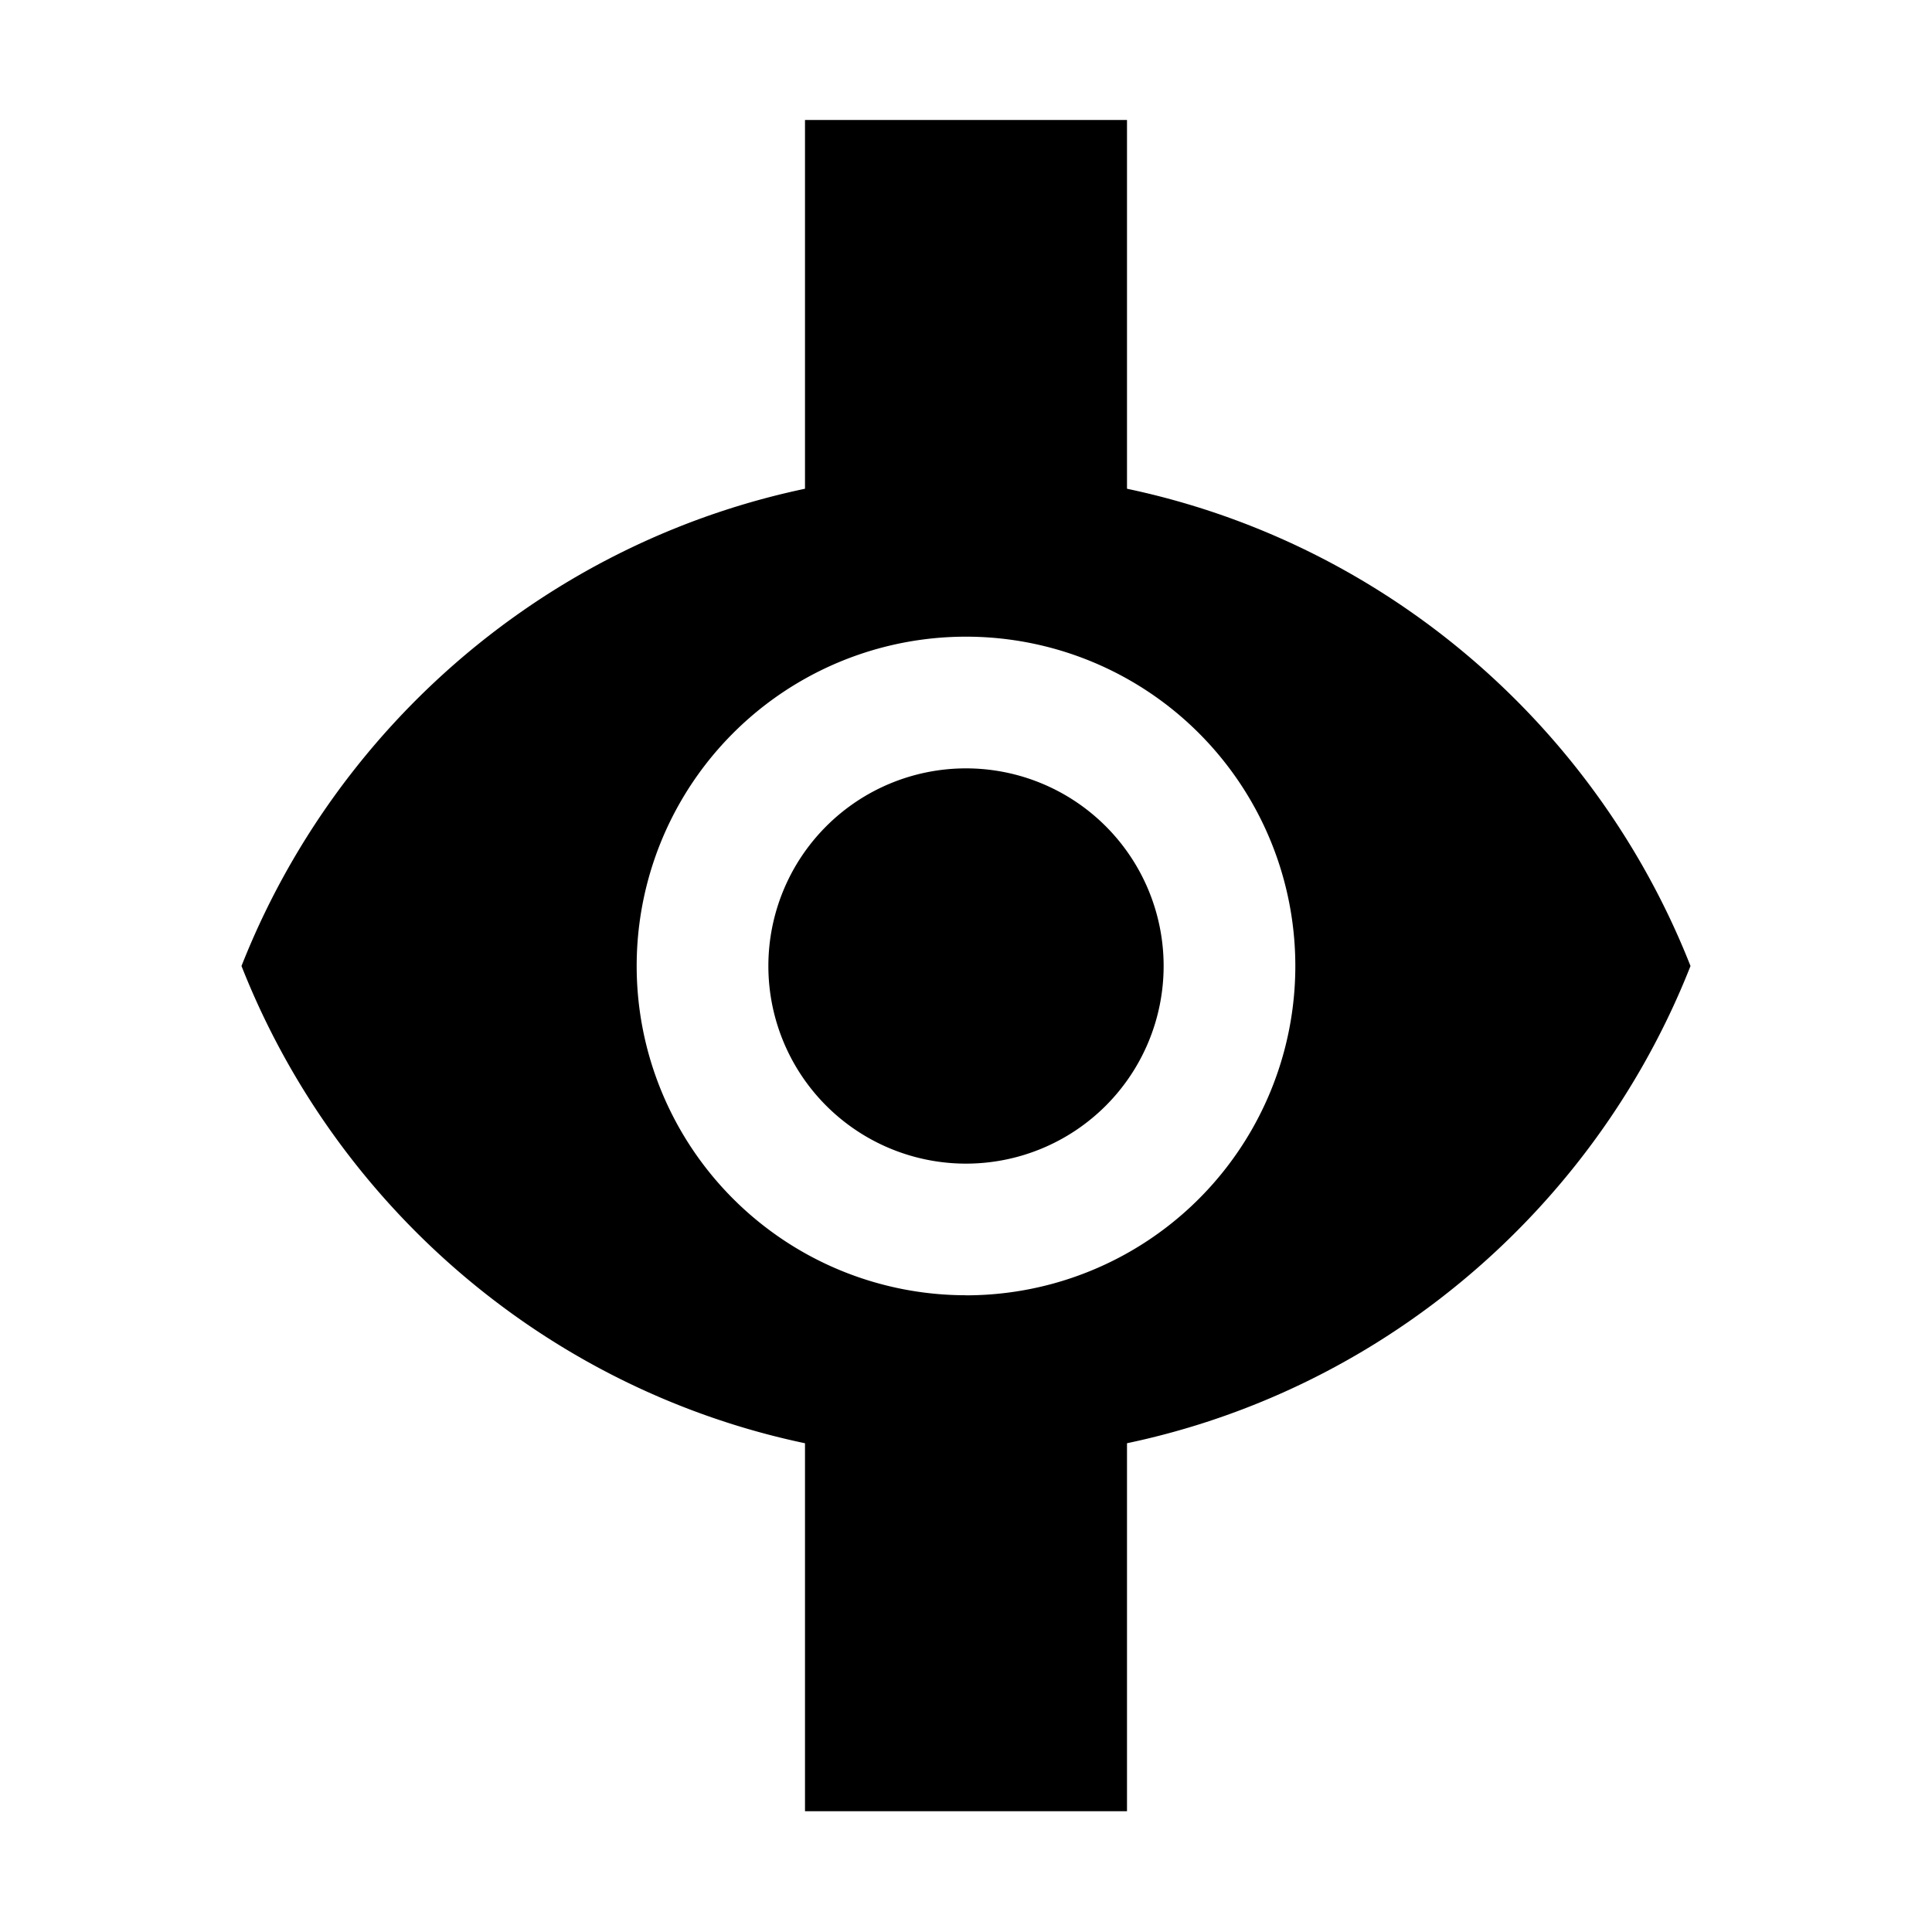 <?xml version="1.0" encoding="UTF-8" standalone="no"?>
<svg
   viewBox="0 0 24 24"
   version="1.1"
   id="svg1"
   sodipodi:docname="psyc.svg"
   inkscape:version="1.4 (86a8ad7, 2024-10-11)"
   xmlns:inkscape="http://www.inkscape.org/namespaces/inkscape"
   xmlns:sodipodi="http://sodipodi.sourceforge.net/DTD/sodipodi-0.dtd"
   xmlns="http://www.w3.org/2000/svg"
   xmlns:svg="http://www.w3.org/2000/svg">
  <defs
     id="defs1" />
  <sodipodi:namedview
     id="namedview1"
     pagecolor="#ffffff"
     bordercolor="#666666"
     borderopacity="1.0"
     inkscape:showpageshadow="2"
     inkscape:pageopacity="0.0"
     inkscape:pagecheckerboard="0"
     inkscape:deskcolor="#d1d1d1"
     inkscape:zoom="7.910757"
     inkscape:cx="16.054089"
     inkscape:cy="13.336271"
     inkscape:window-width="1920"
     inkscape:window-height="1017"
     inkscape:window-x="-8"
     inkscape:window-y="-8"
     inkscape:window-maximized="1"
     inkscape:current-layer="svg1" />
  <path
     d="M 12,9.545 A 2.455,2.455 0 0 0 9.545,12 2.455,2.455 0 0 0 12,14.455 2.455,2.455 0 0 0 14.455,12 2.455,2.455 0 0 0 12,9.545 m 0,6.545 A 4.091,4.091 0 0 1 7.909,12 4.091,4.091 0 0 1 12,7.909 4.091,4.091 0 0 1 16.091,12 4.091,4.091 0 0 1 12,16.091 M 12,5.864 c -4.091,0 -7.585,2.545 -9,6.136 1.415,3.592 4.909,6.136 9,6.136 4.091,0 7.585,-2.545 9,-6.136 C 19.585,8.408 16.091,5.864 12,5.864 Z"
     id="path1"
     style="stroke-width:1.136" />
  <g
     id="g1"
     transform="matrix(-1,0,0,-1.04,24,24.591)">
    <rect
       style="stroke-width:0.908"
       id="rect1"
       width="4"
       height="6"
       x="10"
       y="2.011" />
    <rect
       style="stroke-width:0.908"
       id="rect1-8"
       width="4"
       height="6"
       x="10"
       y="16.212" />
  </g>
</svg>
